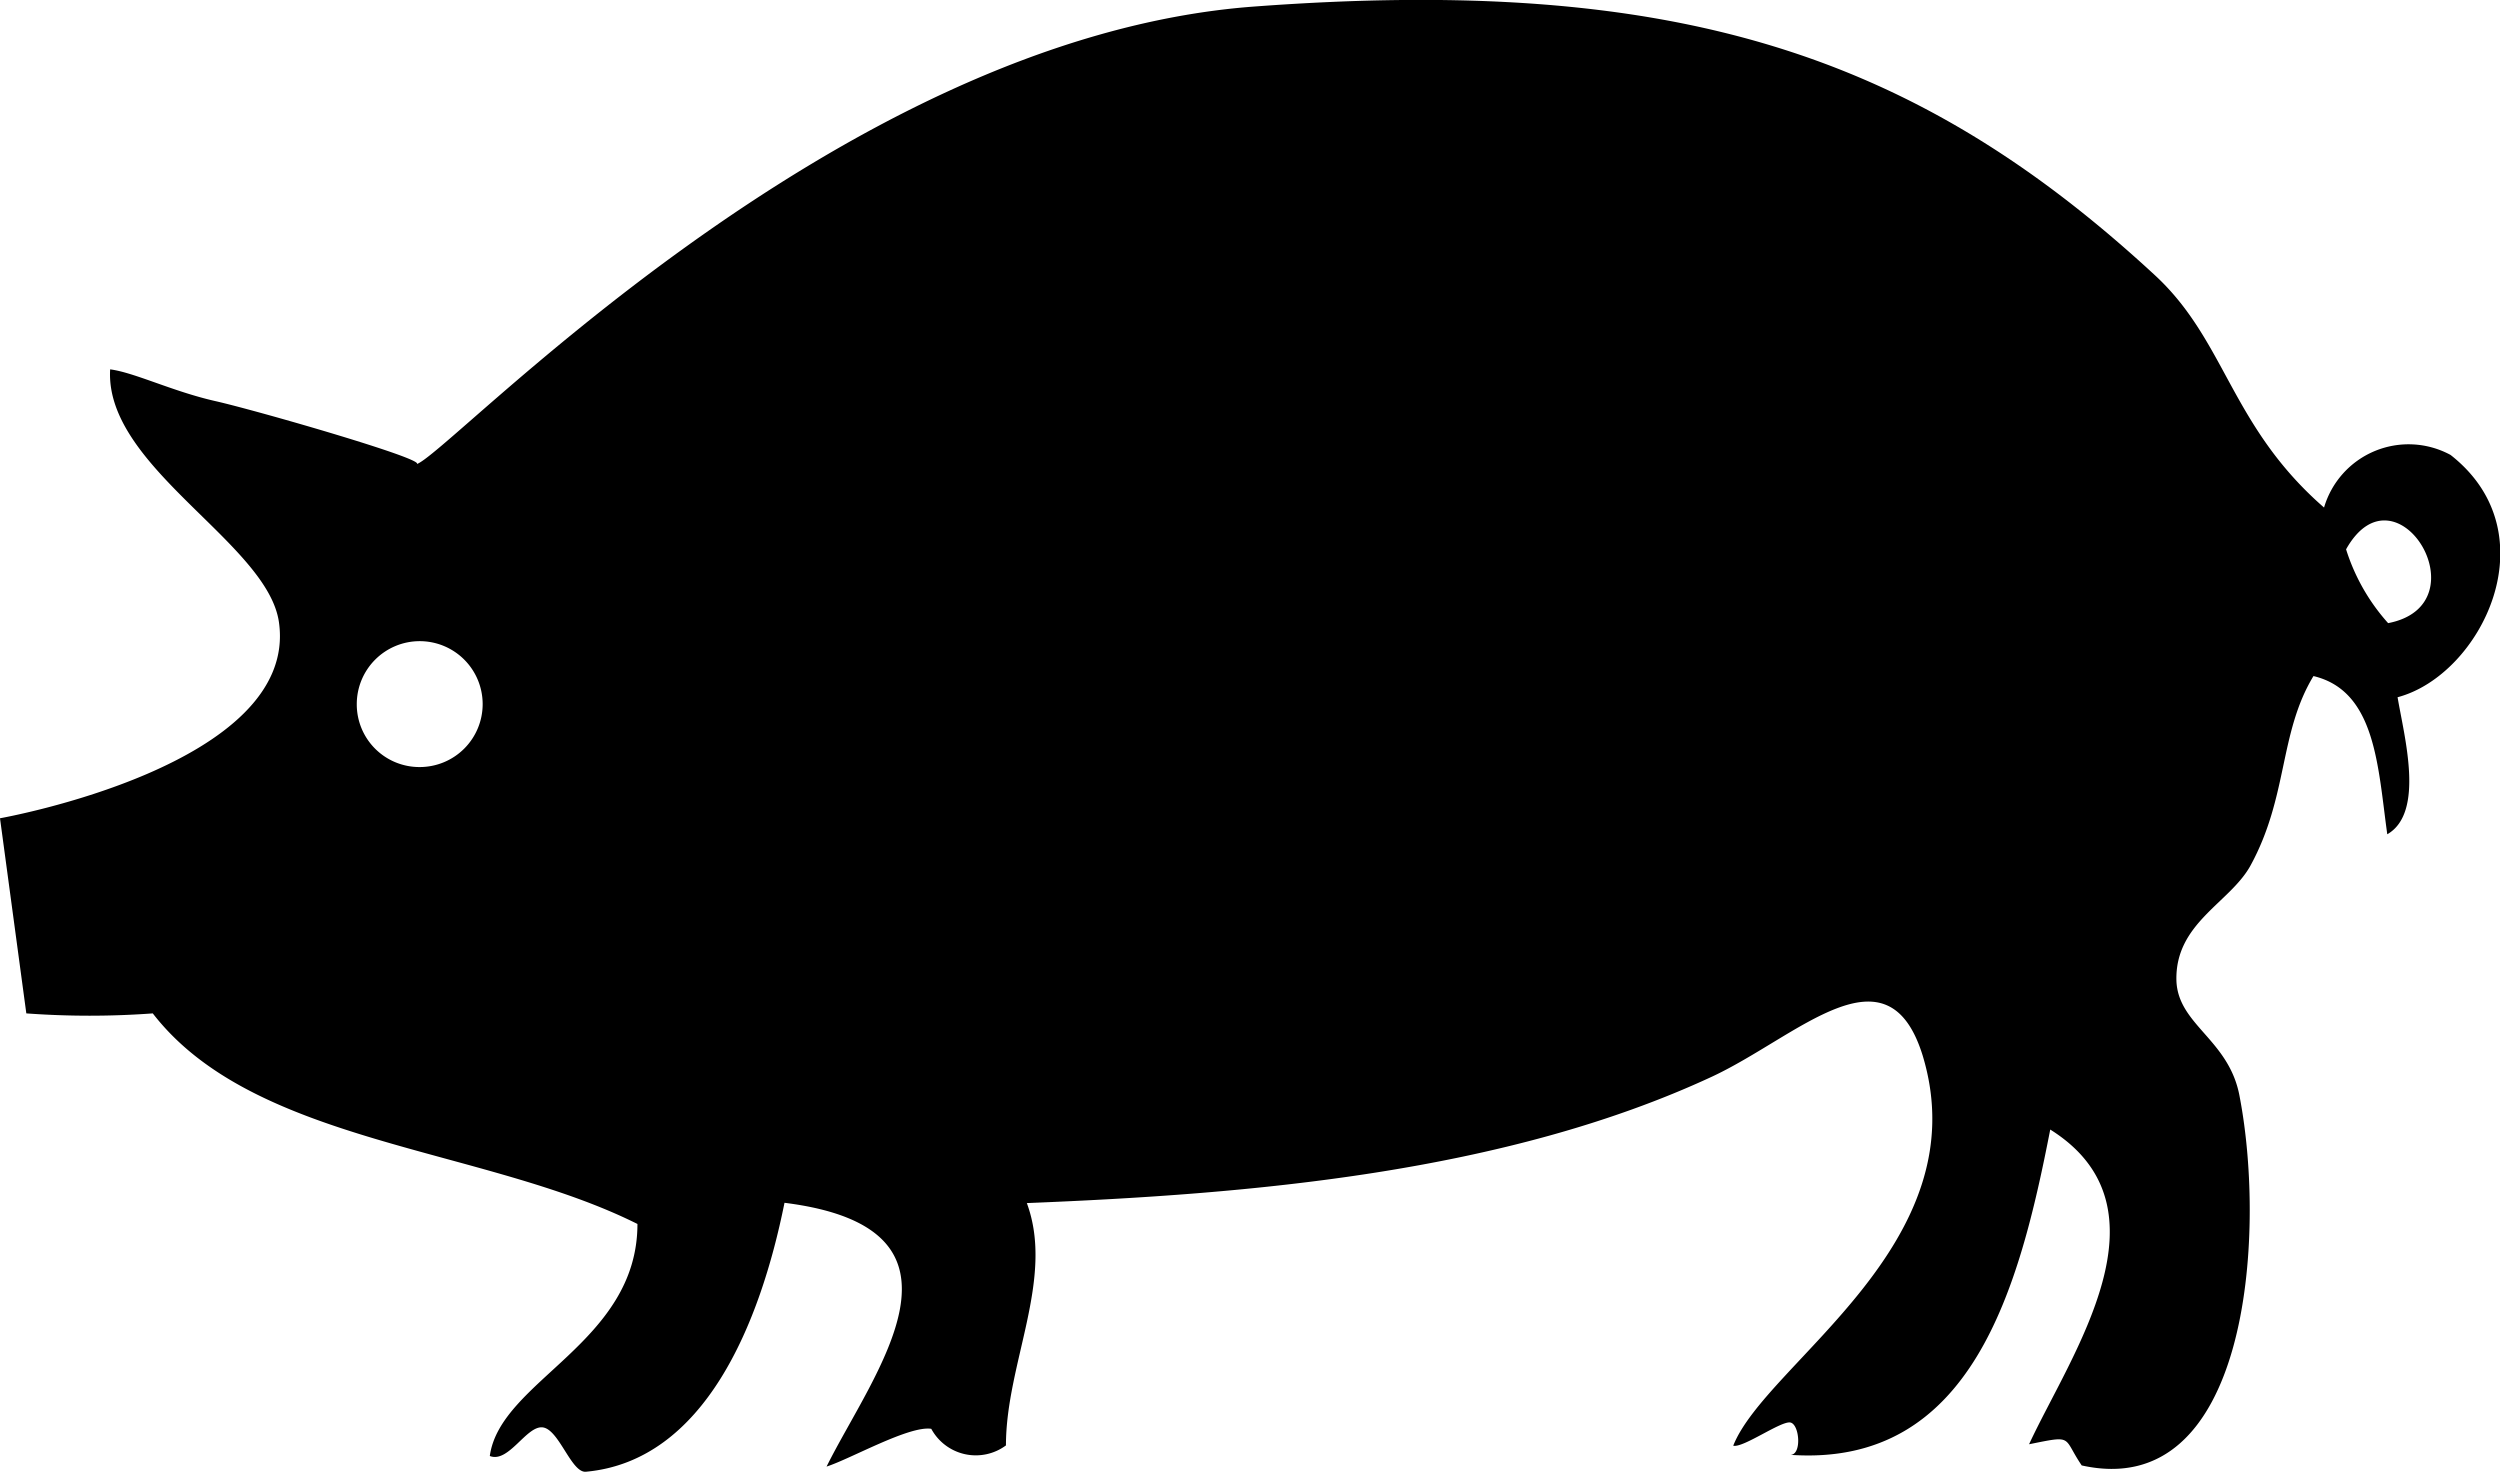 <svg id="Layer_1" data-name="Layer 1" xmlns="http://www.w3.org/2000/svg" viewBox="0 0 87.38 51.45"><title>pic</title><path d="M0,28.6l0.92,6.82a30.23,30.23,0,0,0,4.42,0C8.88,40,16.88,40.08,22.28,42.78c0,4.16-4.8,5.47-5.16,8.11,0.66,0.26,1.28-1.07,1.85-1s1,1.6,1.51,1.55c4.15-.38,6.09-5.18,6.94-9.4,7.16,0.9,3.11,5.92,1.47,9.22,0.84-.27,2.89-1.44,3.66-1.32a1.77,1.77,0,0,0,2.61.58c0-2.87,1.71-5.82.73-8.47,7.77-.31,16.7-1.05,23.95-4.42,3-1.4,6.13-4.7,7.36-.74,2,6.59-5.47,10.73-6.62,13.64,0.34,0.09,1.68-.88,2-0.81s0.4,1.13,0,1.13c6.35,0.44,8-5.83,9.08-11.37,4.38,2.75.71,7.87-.74,11,1.58-.32,1.16-0.26,1.84.74,5.81,1.29,6.46-8,5.52-12.89-0.36-2-2.16-2.5-2.21-4.06-0.05-2,1.86-2.71,2.58-4,1.33-2.42,1-4.64,2.21-6.64,2.18,0.52,2.25,3.16,2.58,5.53,1.32-.76.59-3.42,0.36-4.79,2.91-.77,5.38-5.71,1.85-8.47a3.08,3.08,0,0,0-4.42,1.84c-3.27-2.85-3.42-5.81-5.9-8.11C66.94,1.87,58.55-.87,43.82.23s-28.35,15.9-29.29,16c0.66-.09-5.5-1.87-7-2.21s-2.83-1-3.68-1.11c-0.2,3.41,5.51,6.07,5.9,8.84C10.46,26.75,0,28.6,0,28.6ZM82,19.2c1.75-3.12,4.83,1.93,1.47,2.58A7,7,0,0,1,82,19.2ZM12.47,24.61a2.2,2.2,0,1,1,2.2,2.2A2.19,2.19,0,0,1,12.47,24.61Z"/></svg>